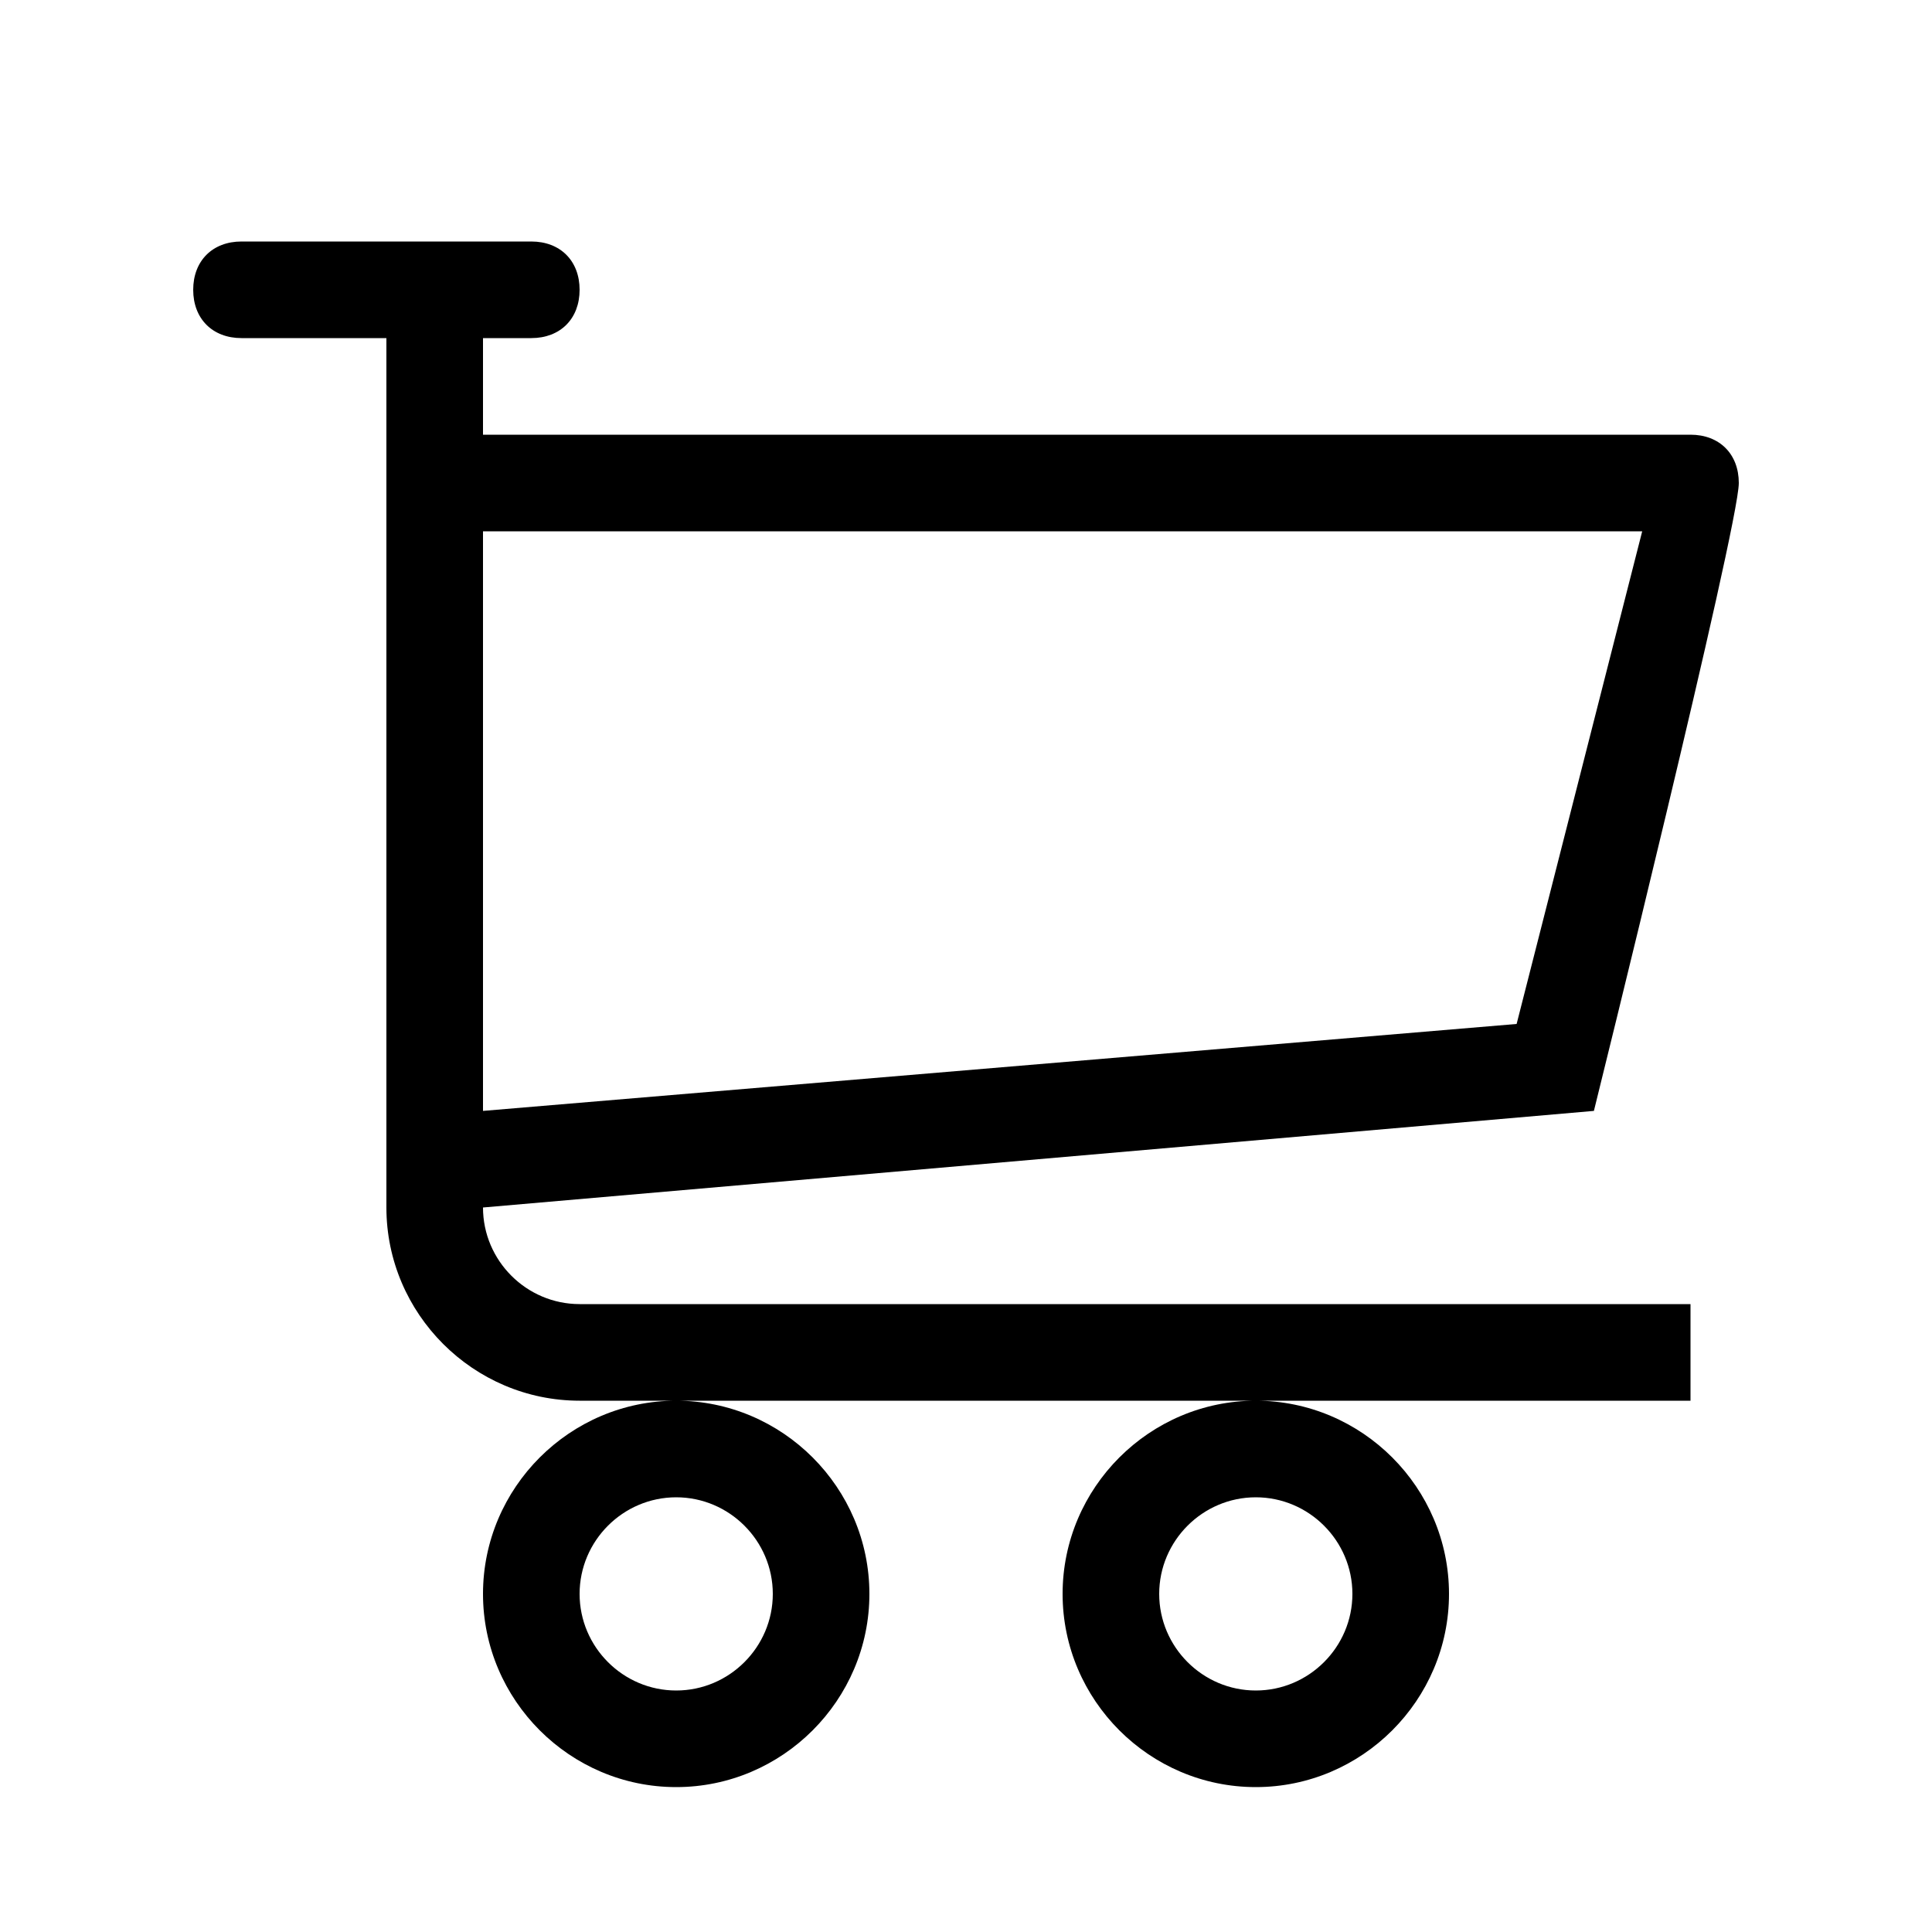 <?xml version="1.0" standalone="no"?><!DOCTYPE svg PUBLIC "-//W3C//DTD SVG 1.1//EN" "http://www.w3.org/Graphics/SVG/1.1/DTD/svg11.dtd"><svg t="1624182032594" class="icon" viewBox="0 0 1024 1024" version="1.1" xmlns="http://www.w3.org/2000/svg" p-id="2471" xmlns:xlink="http://www.w3.org/1999/xlink" width="81" height="81"><defs><style type="text/css"></style></defs><path d="M256 844.8c0 56.32 46.08 102.4 102.4 102.4s102.4-46.08 102.4-102.4-46.08-102.4-102.4-102.4-102.4 46.08-102.4 102.4z m102.4-51.2c28.16 0 51.2 23.04 51.2 51.2s-23.04 51.2-51.2 51.2-51.2-23.04-51.2-51.2 23.04-51.2 51.2-51.2z m204.8 51.2c0 56.32 46.08 102.4 102.4 102.4s102.4-46.08 102.4-102.4-46.08-102.4-102.4-102.4-102.4 46.08-102.4 102.4z m102.4-51.2c28.16 0 51.2 23.04 51.2 51.2s-23.04 51.2-51.2 51.2-51.2-23.04-51.2-51.2 23.04-51.2 51.2-51.2z m-358.4-102.4c-28.16 0-51.2-23.04-51.2-51.2l588.8-51.2s76.8-309.76 76.8-332.8c0-15.36-10.24-25.6-25.6-25.6H256V179.2h25.6c15.36 0 25.6-10.24 25.6-25.6s-10.24-25.6-25.6-25.6H128c-15.36 0-25.6 10.24-25.6 25.6s10.24 25.6 25.6 25.6h76.8v460.8c0 56.32 46.08 102.4 102.4 102.4h588.8v-51.2H307.2z m-51.2-409.6h614.4l-66.56 261.12L256 588.8V281.6z" p-id="2472" fill="#000000"></path></svg>